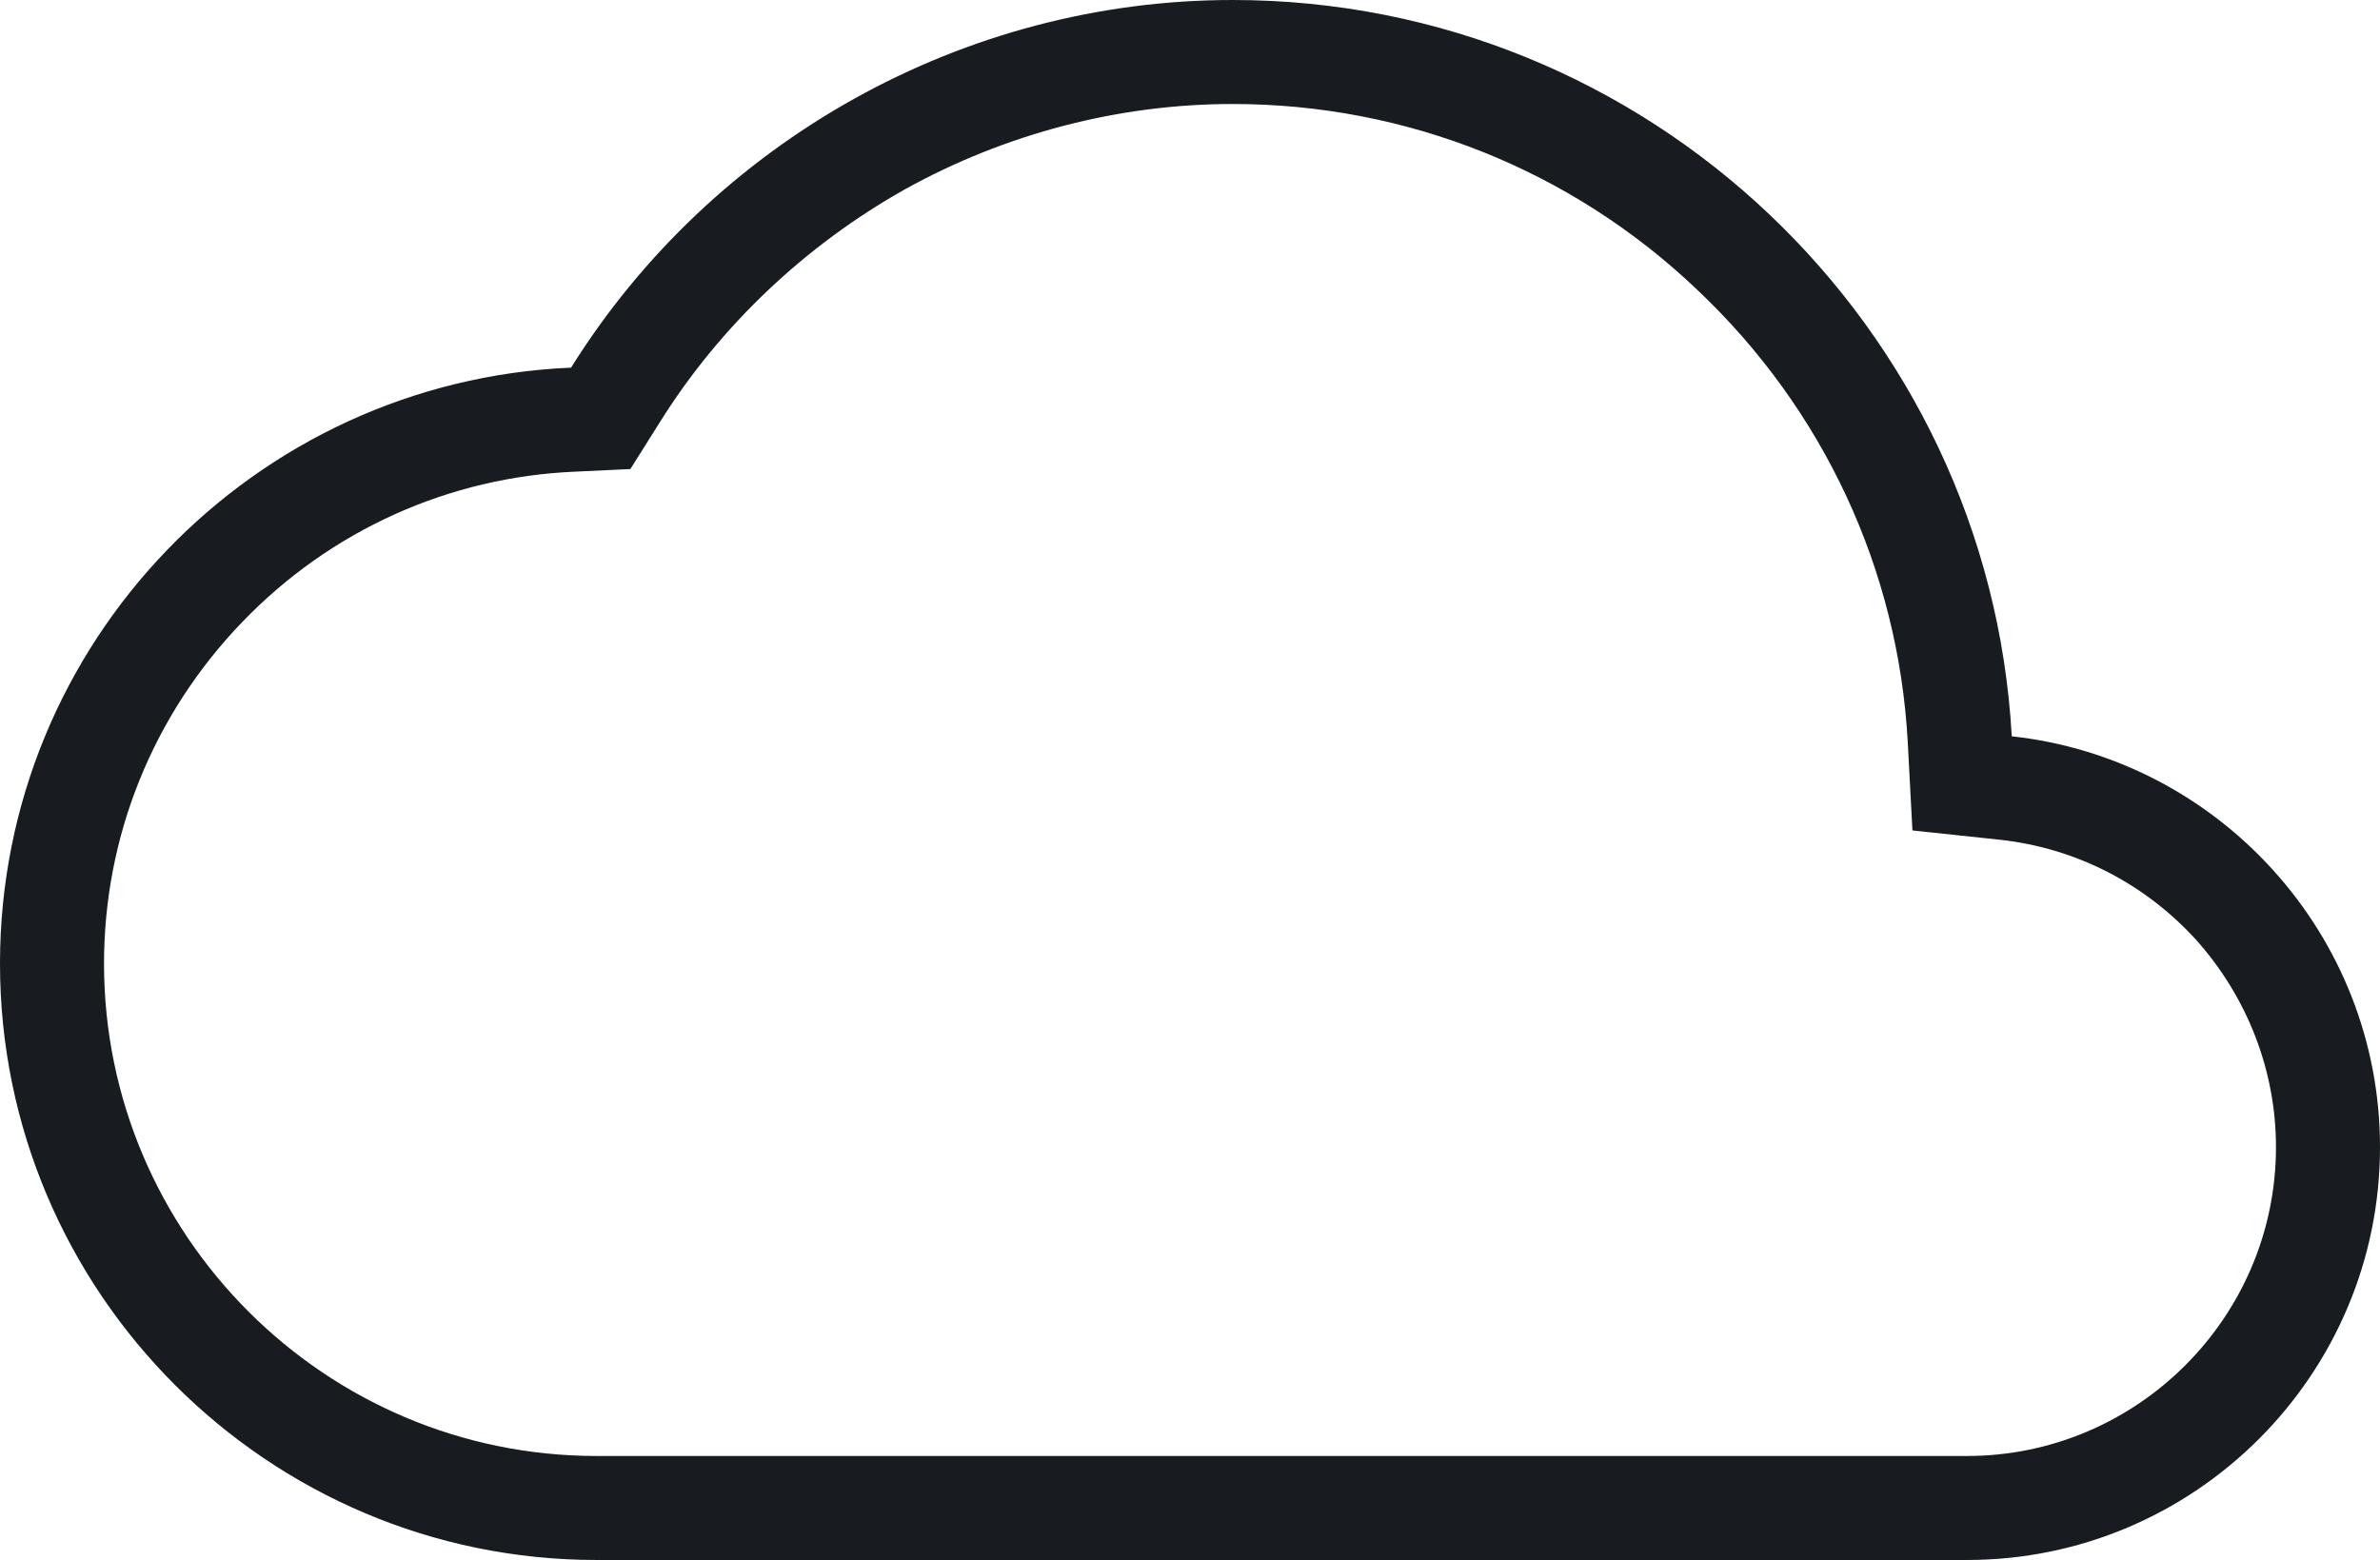 <svg xmlns="http://www.w3.org/2000/svg" viewBox="0 0 45.76 30"><defs><style>.a{fill:none;stroke-miterlimit:10;}.b,.c{stroke:none;}.c{fill:#181b1f;}</style></defs><g class="a"><path class="b" d="M37.82 30H11.47a11.47 11.47 0 0 1-0.49-22.93 14.99 14.99 0 0 1 27.7 7.09A7.94 7.94 0 0 1 37.82 30Z"/><path class="c" d="M37.82 28C41.09 28 43.76 25.33 43.76 22.06 43.76 20.59 43.21 19.18 42.23 18.08 41.24 16.99 39.91 16.31 38.46 16.15L36.77 15.97 36.68 14.27C36.5 10.96 35.06 7.87 32.64 5.58 30.22 3.27 27.04 2 23.7 2 21.51 2 19.33 2.57 17.4 3.64 15.48 4.72 13.84 6.27 12.68 8.13L12.12 9.02 11.07 9.07C8.63 9.17 6.35 10.2 4.65 11.97 2.94 13.75 2 16.08 2 18.53 2 23.75 6.25 28 11.47 28L37.82 28M37.82 30L11.47 30C5.15 30 0 24.85 0 18.53 0 12.37 4.88 7.33 10.98 7.07 13.71 2.7 18.54 0 23.7 0 31.69 0 38.24 6.28 38.68 14.16 42.65 14.59 45.76 17.97 45.76 22.06 45.76 26.44 42.2 30 37.82 30Z"/></g></svg>
